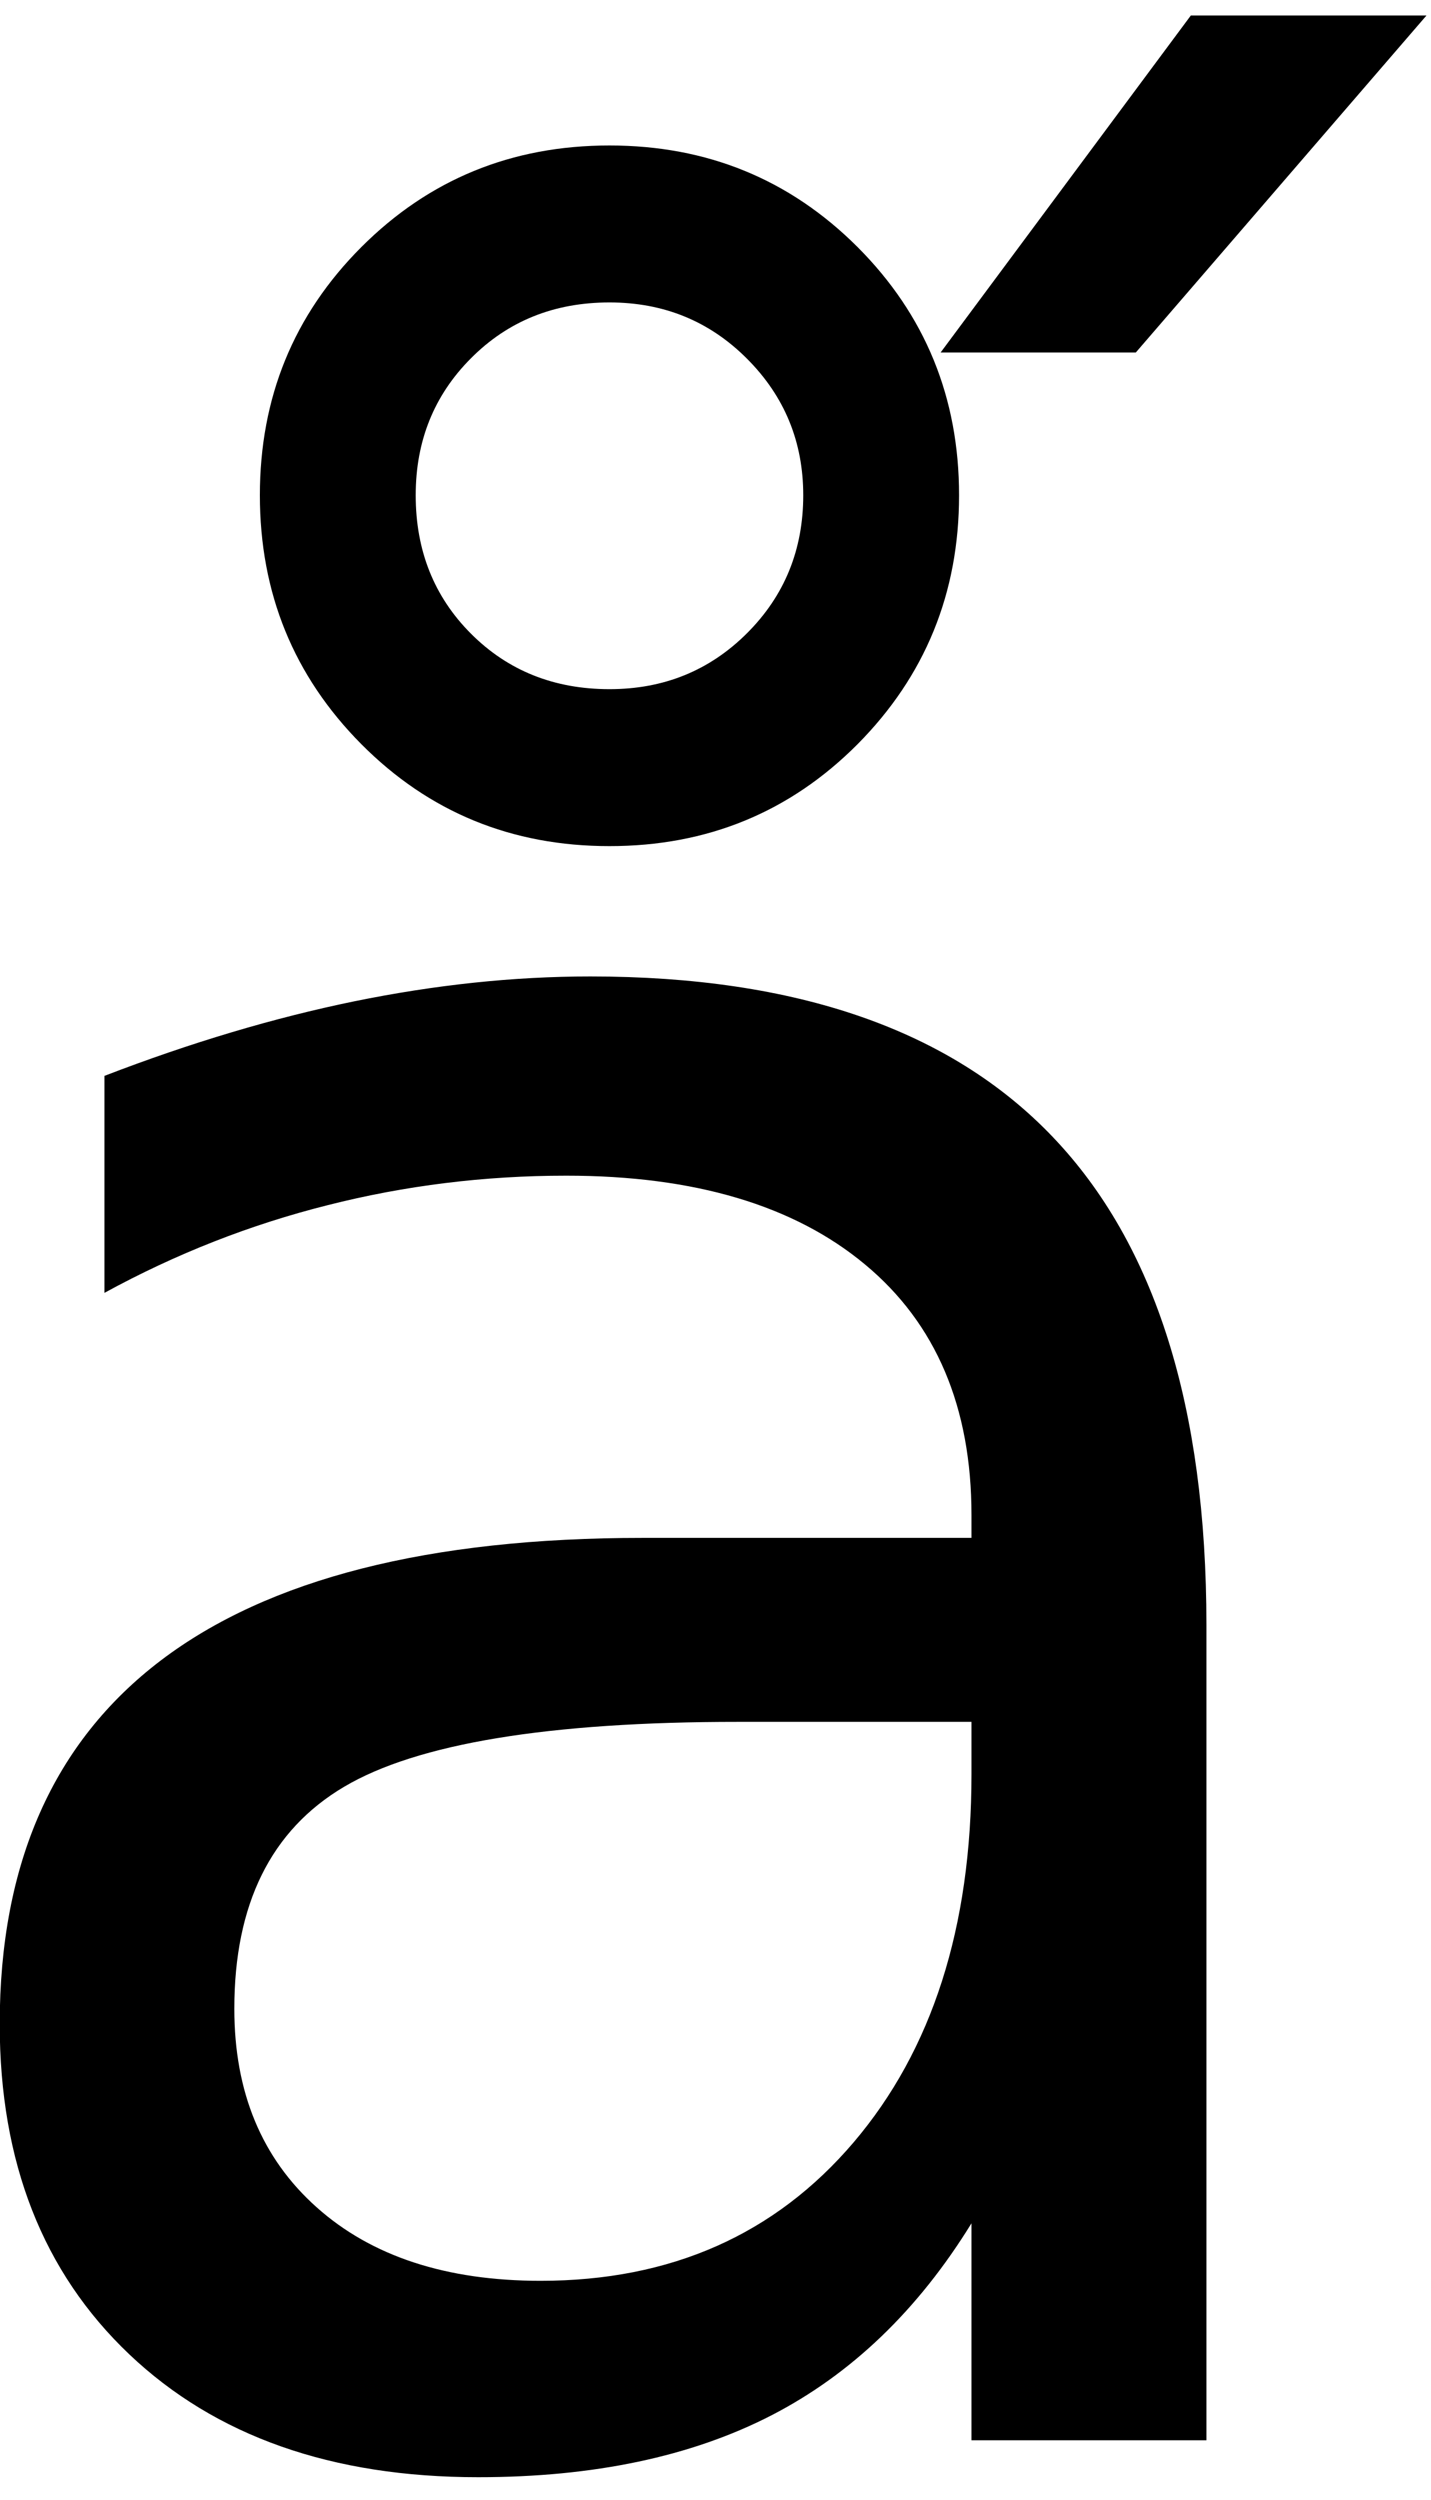 <?xml version="1.0" encoding="UTF-8" standalone="no"?>
<!-- Created with Inkscape (http://www.inkscape.org/) -->

<svg
   xmlns:dc="http://purl.org/dc/elements/1.1/"
   xmlns:cc="http://creativecommons.org/ns#"
   xmlns:rdf="http://www.w3.org/1999/02/22-rdf-syntax-ns#"
   xmlns:svg="http://www.w3.org/2000/svg"
   xmlns="http://www.w3.org/2000/svg"
   xmlns:inkscape="http://www.inkscape.org/namespaces/inkscape"
   version="1.1"
   width="78.75"
   height="137.5"
   id="svg2"
   xml:space="preserve"><defs
     id="defs6" /><g
     transform="matrix(1.25,0,0,-1.25,0,137.5)"
     id="g10"><g
       transform="scale(0.1,0.1)"
       id="g12"><path
         d="m 325.039,342.398 c -83.559,0 -141.41,-9.527 -173.59,-28.597 -32.187,-19.063 -48.289,-51.641 -48.289,-97.653 0,-36.679 12.07,-65.777 36.25,-87.347 24.141,-21.563 57.039,-32.34 98.602,-32.34 57.258,0 103.199,20.309 137.808,60.937 34.571,40.622 51.879,94.614 51.879,162.032 l 0,22.968 -102.66,0 z m 206.09,42.653 0,-358.75 -103.43,0 0,95.469 C 404.141,83.531 374.77,55.371 339.57,37.238 304.34,19.121 261.328,10.051 210.512,10.051 146.129,10.051 94.922,28.059 56.91,64.121 18.871,100.25 -0.121,148.691 -0.121,209.43 c 0,70.699 23.641,124.058 70.941,160 47.379,35.941 118.051,53.91 212.032,53.91 l 144.847,0 0,10 c 0,47.57 -15.629,84.371 -46.879,110.308 -31.25,26.012 -75.121,39.063 -131.558,39.063 -35.942,0 -70.942,-4.332 -105,-12.973 -34.063,-8.547 -66.84,-21.398 -98.281,-38.59 l 0,95.473 c 37.809,14.57 74.45,25.508 109.999,32.809 35.622,7.269 70.231,10.941 103.899,10.941 90.941,0 158.832,-23.601 203.75,-70.781 45,-47.192 67.5,-118.711 67.5,-214.539 z m -177.5,497.039 c 0,23.512 -8.238,43.512 -24.68,60 -16.488,16.558 -36.679,24.84 -60.629,24.84 -24.371,0 -44.691,-8.2 -60.941,-24.532 -16.25,-16.25 -24.367,-36.367 -24.367,-60.308 0,-24.379 8.117,-44.692 24.367,-60.942 16.25,-16.25 36.57,-24.378 60.941,-24.378 23.95,0 44.141,8.21 60.629,24.691 16.442,16.449 24.68,36.641 24.68,60.629 z m 68.601,0 c 0,-43.051 -14.929,-79.539 -44.691,-109.539 -29.809,-29.922 -66.211,-44.84 -109.219,-44.84 -43.05,0 -79.449,14.918 -109.218,44.84 -29.801,30 -44.692,66.488 -44.692,109.539 0,43 14.891,79.41 44.692,109.211 29.769,29.769 66.168,44.689 109.218,44.689 43.008,0 79.41,-14.92 109.219,-44.689 C 407.301,961.5 422.23,925.09 422.23,882.09 z m 102.032,211.09 103.75,0 -127.973,-148.282 -85.937,0 110.16,148.282 z"
         inkscape:connector-curvature="0"
         id="path14"
         style="fill:#000000;fill-opacity:1;fill-rule:nonzero;stroke:none" /></g></g></svg>